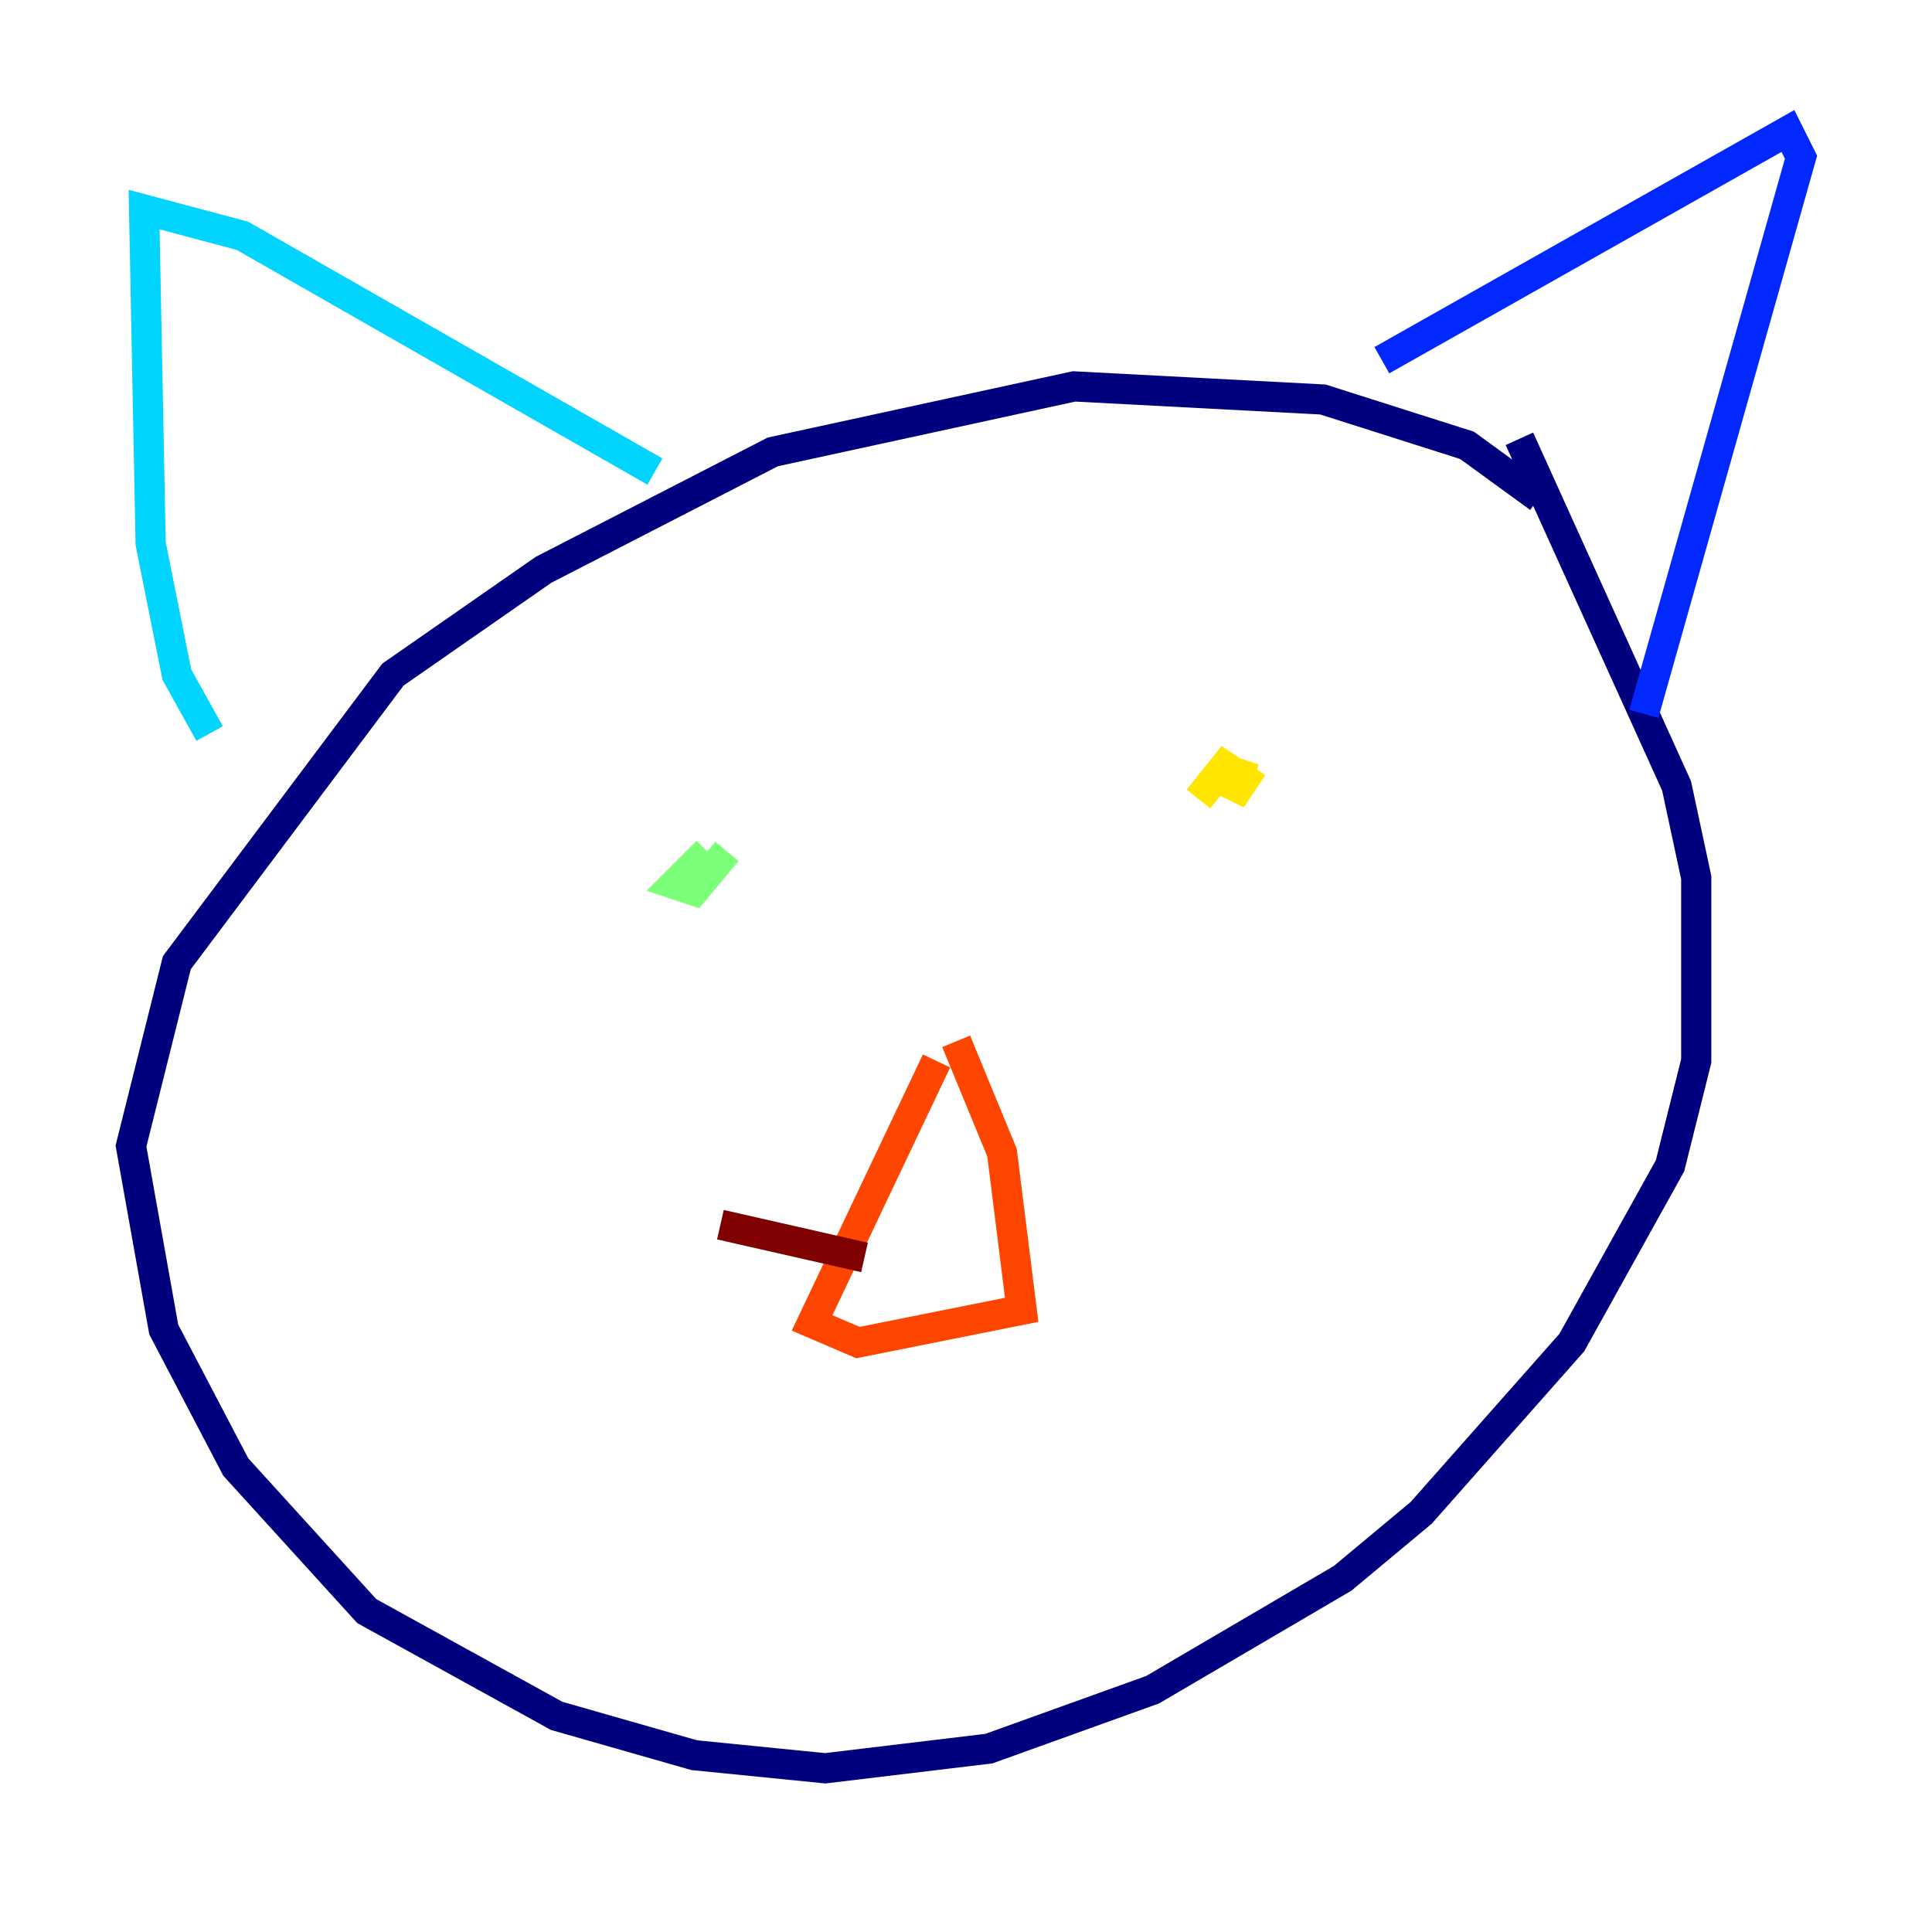 <?xml version="1.0" encoding="utf-8" ?>
<svg baseProfile="tiny" height="128" version="1.2" viewBox="0,0,128,128" width="128" xmlns="http://www.w3.org/2000/svg" xmlns:ev="http://www.w3.org/2001/xml-events" xmlns:xlink="http://www.w3.org/1999/xlink"><defs /><polyline fill="none" points="101.966,32.976 97.193,29.505 87.647,26.468 71.159,25.6 51.2,29.939 36.014,37.749 26.034,44.691 11.715,63.783 8.678,75.932 10.848,88.081 15.62,97.193 24.298,106.739 36.881,113.681 45.993,116.285 54.671,117.153 65.519,115.851 76.366,111.946 88.949,104.57 94.156,100.231 104.136,88.949 110.644,77.234 112.38,70.291 112.38,58.142 111.078,52.068 100.664,29.071" stroke="#00007f" stroke-width="2" /><polyline fill="none" points="91.552,23.864 118.454,8.678 119.322,10.414 108.909,47.295" stroke="#0028ff" stroke-width="2" /><polyline fill="none" points="13.885,48.597 11.715,44.691 9.98,36.014 9.546,13.885 16.054,15.62 43.39,31.241" stroke="#00d4ff" stroke-width="2" /><polyline fill="none" points="46.861,56.407 44.691,58.576 45.993,59.01 48.163,56.407" stroke="#7cff79" stroke-width="2" /><polyline fill="none" points="82.441,50.332 81.573,52.936 82.441,51.634 81.139,50.766 79.403,52.936" stroke="#ffe500" stroke-width="2" /><polyline fill="none" points="62.047,70.291 53.803,87.647 56.841,88.949 67.688,86.78 66.386,76.366 63.349,68.99" stroke="#ff4600" stroke-width="2" /><polyline fill="none" points="57.275,83.308 47.729,81.139" stroke="#7f0000" stroke-width="2" /></svg>